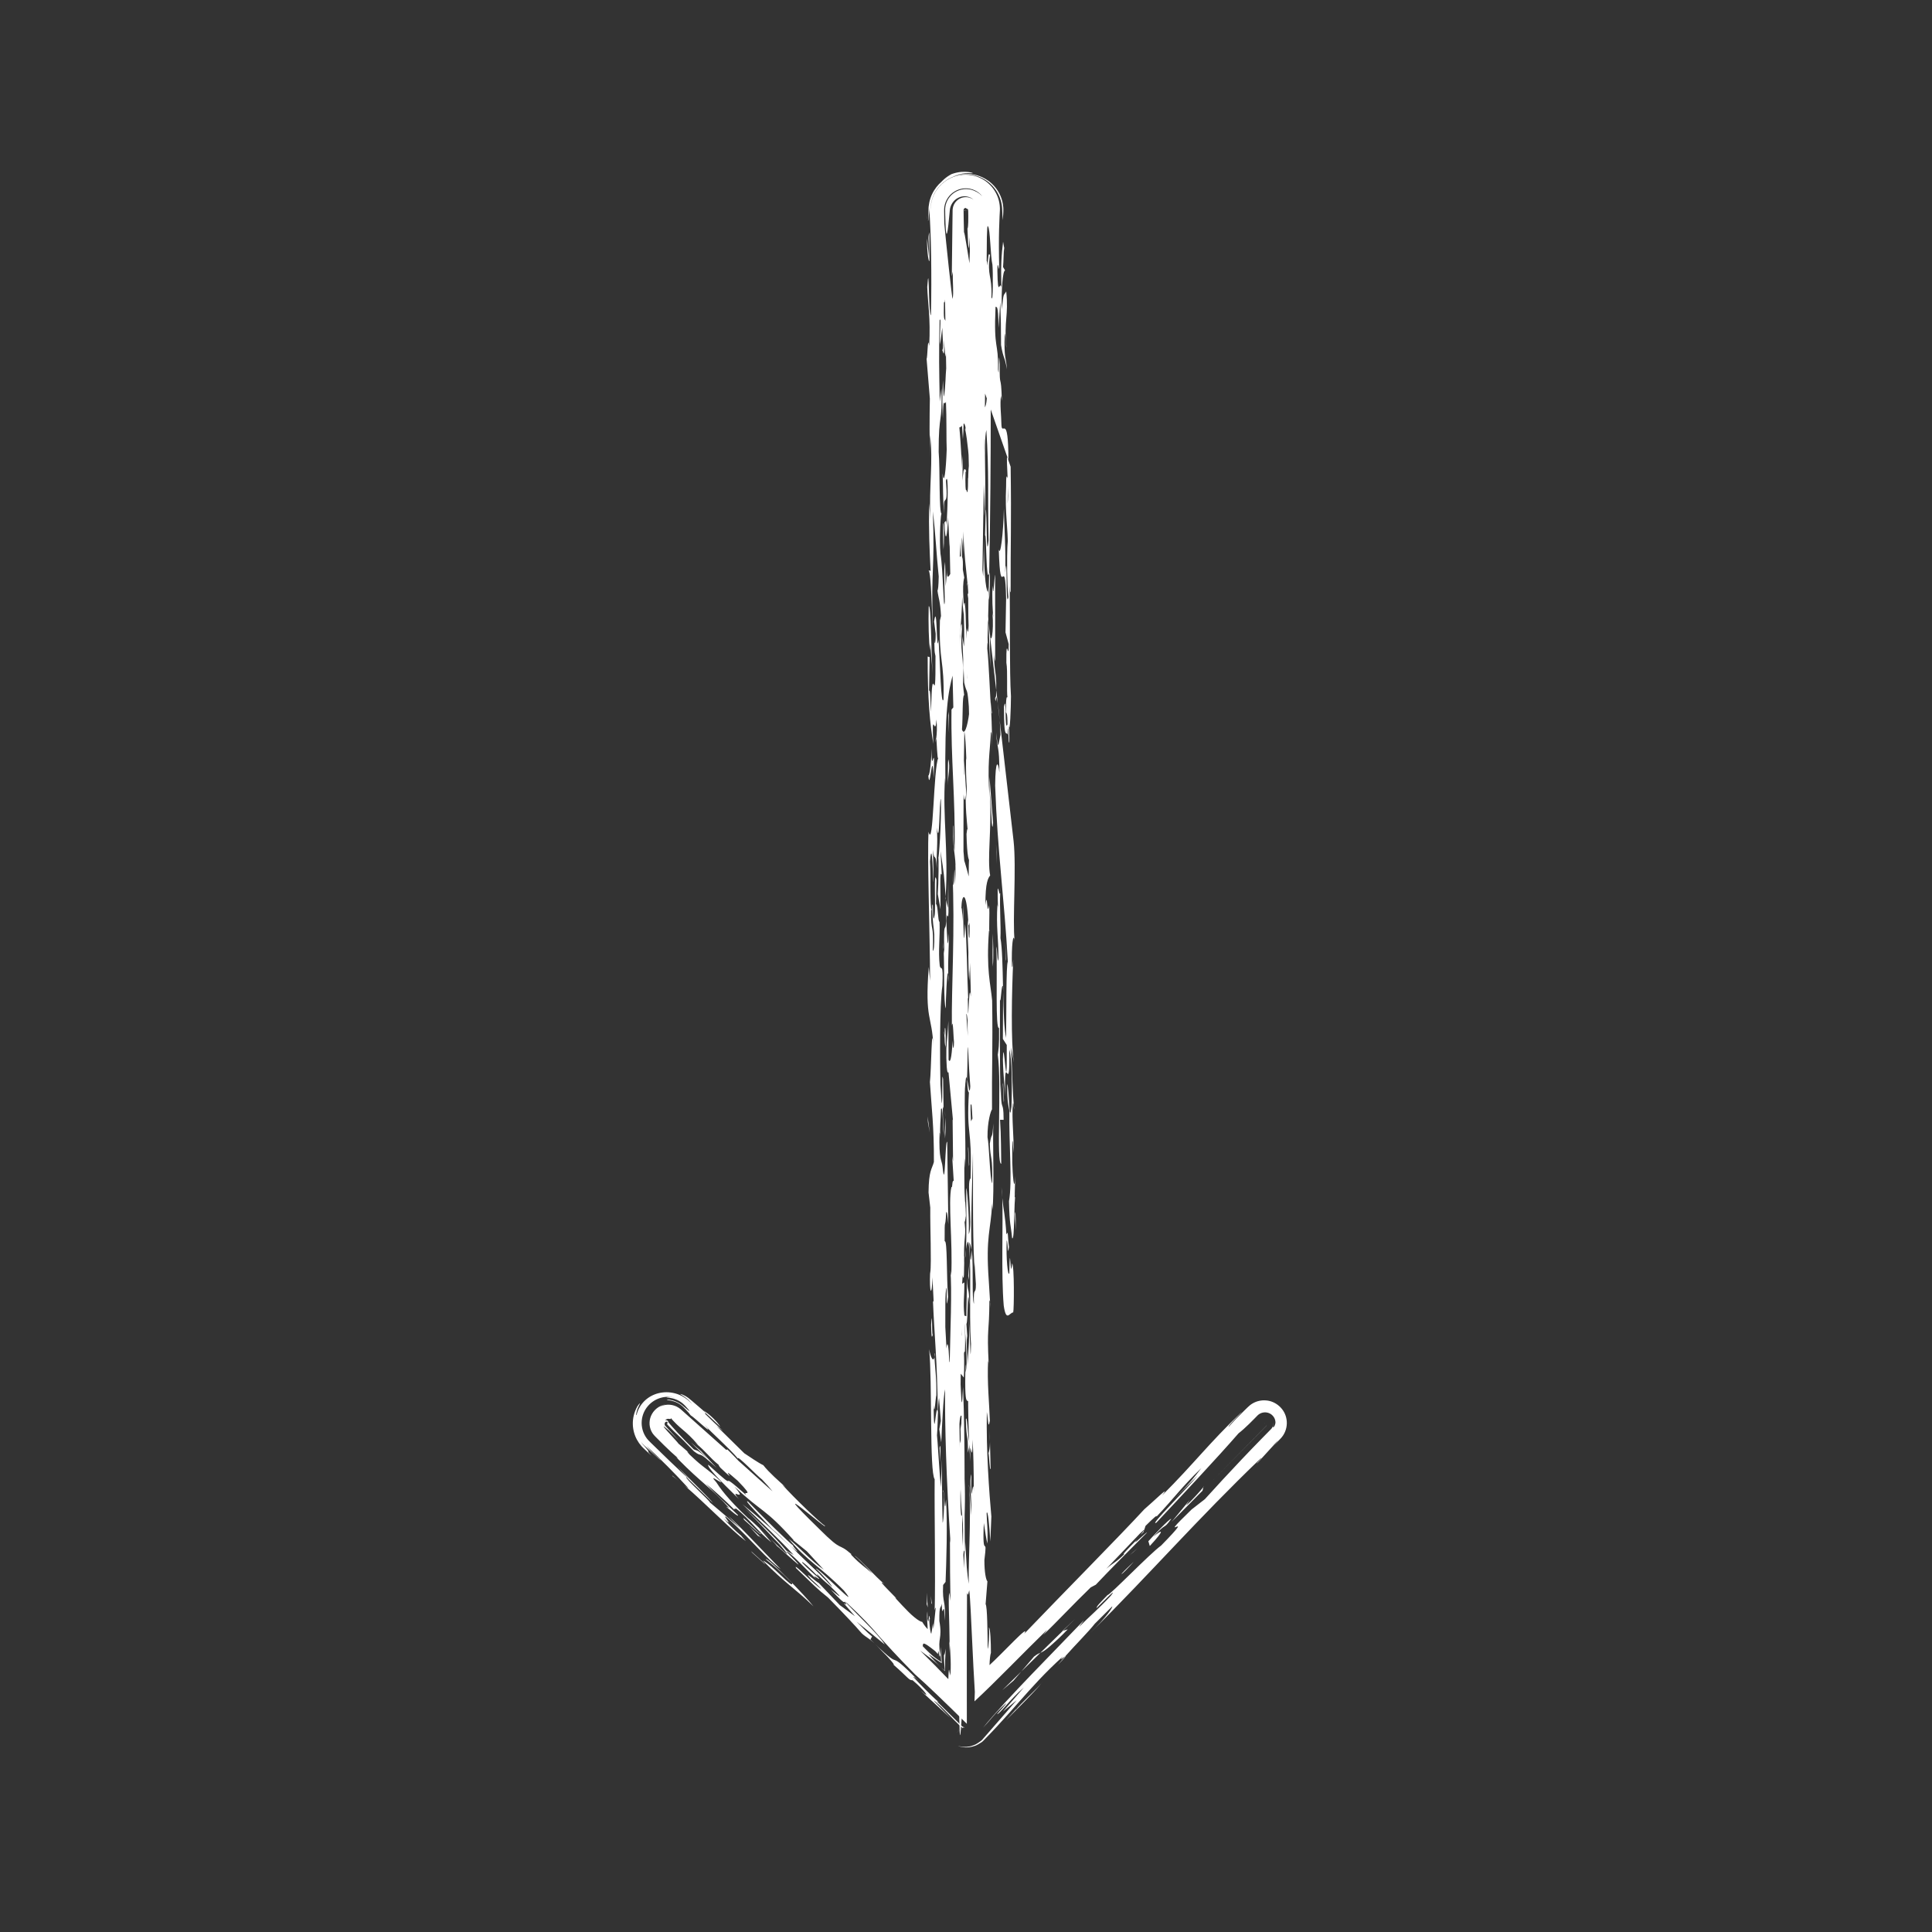 <?xml version="1.0" ?><!DOCTYPE svg  PUBLIC '-//W3C//DTD SVG 1.1//EN'  'http://www.w3.org/Graphics/SVG/1.1/DTD/svg11.dtd'><svg enable-background="new 0 0 512 512" height="48px" id="Calque_1" version="1.1" viewBox="0 0 512 512" width="48px" xml:space="preserve" xmlns="http://www.w3.org/2000/svg" xmlns:xlink="http://www.w3.org/1999/xlink"><rect x="0" y="0" width="512" height="512" fill="#333333" stroke="none"/><g><path d="M233.93,437.768c2.048,1.97,3.582,3.942,2.727,3.285c4.359,3.826,4.144,4.218,5.19,4.231   c2.88,2.374,5.332,5.527,2.134,2.748l7.89,7.259l-4.449-4.609c1.36,0.658,5.252,5.169,7.65,7.268   c-0.54,0.417-1.079,0.834-1.57,1.214l0.903-1.373l0.165-0.253h0l0.002-0.002l0.046,0.023l0.104,0.052   c0.071,0.035,0.152,0.075,0.192,0.09c0.098,0.039,0.186,0.071,0.272,0.092c0.178,0.041,0.315,0.041,0.462,0.033   c-0.181-0.075-0.316-0.128-0.468-0.211l-0.224-0.129l-0.164-0.099l-0.072-0.043c-0.01-0.007-0.027-0.017-0.021-0.014l0,0.001   l-1.2,1.832l1.745-1.389l-7.021-6.949l0.552,0.268c-2.02-1.714-5.582-5.404-6.786-6.729c0.27,0.129,0.257-0.112,1.716,1.32   c-9.866-9.932-3.416-1.916-11.773-9.988C232.46,436.202,233.092,436.845,233.93,437.768z" fill="#FFFFFF"/><path d="M226.571,428.31l-3.991-2.915l-5.654-5.933c-0.251,0.12-4.621-3.949-1.928-0.929   c0.588,0.529,1.748,1.578,2.623,2.487c-1.047-0.246-7.904-7.504-6.607-5.396c4.688,4.476,5.303,5.267,8.448,7.761   c4.163,4.237,7.129,7.389,8.943,9.496c1.308,1.186,1.729,1.114,3.363,2.649c-0.356-0.345-0.683-0.663-1.091-1.06l0.432-0.774   c-1.448-1.194-2.637-2.503-4.115-3.956l7.486,6.076c-1.622-2.752-8.616-9.083-11.044-11.979   C226.229,427.649,220.553,421.462,226.571,428.31z" fill="#FFFFFF"/><path d="M231.767,435.532c0.044,0.044,0.117,0.115,0.167,0.165C231.884,435.647,231.811,435.576,231.767,435.532z" fill="#FFFFFF"/><path d="M263.414,172.302c0.015,2.039,0.217,2.64,0.318,2.935l-0.017-22.958c-0.224,0.719-0.501,7.332-0.636,2.913   c-0.248,1.971-0.035,7.973,0.268,8.844l-0.342-1.664c0.438,5.289-0.423,8.902-0.682,5.453l0.005,0.446l1.685,14.65   C264.113,177.541,263.434,178.778,263.414,172.302z" fill="#FFFFFF"/><path d="M280.381,441.196c2.048-2.158,2.249-2.474,1.951-2.294C281.623,439.7,280.958,440.468,280.381,441.196z" fill="#FFFFFF"/><path d="M264.41,186.344l0.526,4.589C264.795,189.095,264.606,187.481,264.41,186.344z" fill="#FFFFFF"/><path d="M256.39,154.553c-0.028-0.009-0.053-0.059-0.09,0.062l0.27,2.061c0-0.031,0-0.04,0-0.053   C256.504,155.865,256.445,155.182,256.39,154.553z" fill="#FFFFFF"/><path d="M266.391,290.511c0.012,0.492,0.022,0.917,0.037,1.506C266.424,291.469,266.408,290.972,266.391,290.511z" fill="#FFFFFF"/><path d="M253.377,92.362l0.507,10.207c-0.24-1.36-0.168,3.563-0.448,1.413c0.038,0.778,0.133,4.425,0.257,3.43   l-0.016-2.082c0.699,5.382,0.968,2.122,1.501,11.046c0.415-5.54,0.035-7.969-0.283-10.904c-0.036-0.995-0.066-1.828-0.097-2.671   l-0.978-8.487L253.377,92.362z" fill="#FFFFFF"/><path d="M303.246,405.403l-0.04,0.117C303.265,405.435,303.265,405.409,303.246,405.403z" fill="#FFFFFF"/><path d="M303.049,405.995l0.157-0.475C302.898,405.988,301.488,407.549,303.049,405.995z" fill="#FFFFFF"/><path d="M263.957,184.658c0.129,0.14,0.288,0.729,0.453,1.686l-0.396-3.424   C263.998,183.406,263.977,184.048,263.957,184.658z" fill="#FFFFFF"/><path d="M262.429,176.869l-0.1-8.599l-0.362-3.17C262.104,168.391,262.198,172.24,262.429,176.869z" fill="#FFFFFF"/><path d="M266.801,276.93c0.107,17.811-0.822-4.375-1.021,3.808c0.098,4.945,0.488,6.69,0.611,9.773   c-0.334-14.127,1.287,1.915,1.08-12.332c0.707,2.026,0.77,10.274,0.578,15.108c-0.681,5.472-0.498-4.781-1.166-6.021   c0.111,5.717,0.234,4.709,0.615,7.136c-0.158,8.977,0.836,18.572-0.107,23.933c0.15,6.498,0.476,6.07,0.834,9.808   c0.73,0.743,0.383-9.665,0.957-12.072c-0.061,0.499-0.184,1.472-0.287,1.189l0.154-5.617c-0.254,5.333-0.729-0.74-0.786-3.591   c-0.015-2.073-0.048-6.194,0.153-5.627l0.158,3.139c0.229-4.041-0.533-8.915-0.138-13.182c0.163-0.223,0.241,1.392,0.343,1.636   c-0.498-4.78-0.469-9.392-0.822-16.469l0.724,4.103c-0.8-5.661-0.573-18.479-0.15-27.363c-0.122,0.985-0.208,2.76-0.349,1.695   c-0.172-5.218,0.324-9.159,0.705-6.743c-0.6-5.097,0.504-19.421-0.275-26.369l-3.675-31.939c0.093,1.196,0.167,2.476,0.198,3.795   c-0.635,2.903-0.557,4.468-1.156-0.62c0.336,4.995,0.846,3.086,0.873,10.591c-0.32-2.943-1.049-3.687-1.123,3.501   c0.634,17.972,2.438,29.882,3.361,46.667c-0.49,0.62-0.353,13.798-0.467,20.203c-0.525-2.444-0.676-7.198-0.781-12.131   c-0.018,3.096-0.049,8.425-0.07,12.379L266.801,276.93z" fill="#FFFFFF"/><path d="M265.158,235.199c-0.045,0.449-0.068,0.914-0.092,1.391C265.108,236.336,265.139,235.921,265.158,235.199z" fill="#FFFFFF"/><path d="M265.858,261.437c-0.02-0.062-0.033-0.04-0.054-0.062c0.013,0.518,0.024,1.035,0.038,1.564   C265.847,262.411,265.854,261.812,265.858,261.437z" fill="#FFFFFF"/><path d="M262.852,188.869c-0.116-1.068-0.202-1.853-0.318-2.922c0.036,0.658,0.083,1.481,0.127,2.274   C262.727,188.978,262.793,189.338,262.852,188.869z" fill="#FFFFFF"/><path d="M263.713,185.275l0.201,0.57c0.016-0.459,0.027-0.781,0.043-1.187   C263.848,184.534,263.758,184.668,263.713,185.275z" fill="#FFFFFF"/><path d="M262.379,344.99l0.105,1.707C262.477,345.669,262.434,345.225,262.379,344.99z" fill="#FFFFFF"/><path d="M265.971,296.77c-0.047-6.194-0.73-0.74-0.733-9.503l-0.044,2.571c-0.313-6.287-0.17-17.336-0.195-24.807   c0.291,0.843,0.354-4.53,0.806-3.656c-0.106-5.106-0.206-10.164-0.673-12.794c0.152-3.164-0.258-7.97-0.064-11.992   c-0.273,1.698-0.924-5.726-0.59,4.063c-0.037-0.791-0.1-0.294-0.139-1.075c-0.381,6.305,0.266,8.834,0.274,14.266   c-0.269,3.248-0.435-5.311-0.543-2.247c0.251,6.783-0.325,21.284,0.69,20.835c0.07,4.936-0.152,5.617-0.338,7.089   c1.08,7.809-0.465,28.978,0.918,28.906c-0.055-2.851-0.025-7.495-0.322-11.678L265.971,296.77z" fill="#FFFFFF"/><path d="M262.924,199.271c-0.005,0.381-0.011,0.889-0.014,1.206C262.914,200.12,262.919,199.677,262.924,199.271z" fill="#FFFFFF"/><path d="M266.928,121.107l0.902,2.591c0.217,14.749-0.037,20.082-0.002,32.978   c-0.123,0.985-0.201-0.579-0.242-1.373c0.105,9.066-0.084,22.632,0.33,29.231c-0.006,2.885-0.293,10.458-0.559,7.592   c0.079,1.403,0.156,3.009,0.127,4.623c-0.324,0.427-0.092-3.613-0.357-3.706c-0.022,1.28-0.086,1.779,0.018,2.073   c-0.279-2.153-1.102,2.234-1.082-7.808c0.76-3.889,0.088,6.965,0.926,4.669c0.006-3.331-0.318-2.943-0.421-3.229   c0.019-4.245,0.229-4.134,0.421-3.907c-0.26-1.627,0.102-6.966-0.293-9.212c-0.064-8.255,0.629,0.449,0.619-4.942l-0.848-3.108   l0.16-8.964c-0.299-12.977-1.465,1.856-1.945-12.977c0.443,1.949,1.186-4,1.363-10.904c0.031,4.13,0.584,11.765,0.332,17.098   c0.664-7.517,0.08,10.346,0.84,6.445c-0.359-3.715-0.408-9.909-0.215-14.74l0.078,1.583c0.09-5.138-0.797-9.026-0.457-16.116   c-0.027-3.523,0.211-2.863,0.41-2.243C266.906,123.781,266.74,121.116,266.928,121.107z M267.105,128.782l-0.084,4.713   C267.16,132.377,267.156,130.62,267.105,128.782z" fill="#FFFFFF"/><path d="M179.884,381.778c0.315,0.347,0.678,0.747,0.963,1.062C180.654,382.591,180.283,382.194,179.884,381.778z" fill="#FFFFFF"/><path d="M255.199,146.887l-0.028,2.73C255.2,148.552,255.204,147.677,255.199,146.887z" fill="#FFFFFF"/><path d="M257.998,208.155l0.198,3.988C258.184,210.569,258.106,209.336,257.998,208.155z" fill="#FFFFFF"/><path d="M185.706,384.5l0.09,0.099c0.169,0.146,0.298,0.258,0.477,0.413L185.706,384.5z" fill="#FFFFFF"/><path d="M256.015,331.037c-0.071,0.607-0.136,1.289-0.187,2.222C255.913,333.147,255.973,332.317,256.015,331.037z" fill="#FFFFFF"/><path d="M257.961,207.421c-0.006,0.103-0.01,0.161-0.016,0.242c0.018,0.155,0.035,0.326,0.053,0.493   L257.961,207.421z" fill="#FFFFFF"/><path d="M257.671,119.899c-0.028-0.586-0.054-1.118-0.085-1.748C257.604,118.976,257.635,119.481,257.671,119.899z" fill="#FFFFFF"/><path d="M255.268,123.747c-0.021-0.629-0.048-1.23-0.084-1.698L255.268,123.747z" fill="#FFFFFF"/><path d="M255.085,66.331l0.122,3.675C255.193,68.199,255.146,67.121,255.085,66.331z" fill="#FFFFFF"/><path d="M255.823,114.021c-0.039-0.214-0.077-0.428-0.115-0.57C255.734,113.959,255.784,114.201,255.823,114.021z" fill="#FFFFFF"/><path d="M194.611,400.079c-0.06-0.059-0.125-0.121-0.16-0.156l-0.135,0.004L194.611,400.079z" fill="#FFFFFF"/><path d="M201.802,405.525c0.761,0.729,1.554,1.487,2.333,2.232C203.291,406.907,202.446,406.099,201.802,405.525z" fill="#FFFFFF"/><path d="M254.652,384.422c-0.123,0.974-0.27,3.257-0.409,2.191C254.42,388.475,254.849,388.351,254.652,384.422z" fill="#FFFFFF"/><path d="M178.192,391.161c0.495,0.334,1.072,0.786,1.65,1.242C178.792,391.529,177.877,390.758,178.192,391.161z" fill="#FFFFFF"/><path d="M179.842,392.403c0.521,0.43,1.078,0.889,1.544,1.273C180.852,393.22,180.331,392.791,179.842,392.403z" fill="#FFFFFF"/><path d="M247.618,359.668c0.058-0.241,0.105-0.616,0.121-1.125C247.624,358.692,247.599,359.097,247.618,359.668z" fill="#FFFFFF"/><path d="M205.884,409.699c0.552,0.267,10.79,9.884,2.514,1.461c0.767-0.123,5.563,5.151,7.899,7.268   c-1.513-1.722,1.089,0.519,0.758-0.132c-1.158-1.05-2.599-2.234-4.392-4.092c-0.636-1.042,2.271,1.59,4.358,3.828   c-2.43-2.899,3.733,3.028,0.142-0.923c-8.217-7.904-14.076-13.438-20.394-18.457c4.702,4.487,9.975,9.495,13.564,13.442   l-1.969-1.199c-3.921-4.598-6.803-6.975-10.956-11.2l9.206,9.615c4.088,4.729,1.065,1.853-2.479-1.553   C204.985,408.617,205.735,409.414,205.884,409.699z" fill="#FFFFFF"/><path d="M196.168,406.733l0.146,0.169c0.152,0.124,0.332,0.286,0.436,0.357L196.168,406.733z" fill="#FFFFFF"/><path d="M266.094,65.653l0.205,1.144C266.207,65.842,266.143,65.547,266.094,65.653z" fill="#FFFFFF"/><path d="M192.418,399.257l0.007,0.007C192.357,399.204,192.342,399.188,192.418,399.257z" fill="#FFFFFF"/><path d="M245.865,58.47c-0.014-0.041-0.03-0.081-0.047-0.152C245.835,58.421,245.851,58.421,245.865,58.47z" fill="#FFFFFF"/><path d="M257.594,66.074c0.025-0.052,0.049-0.068,0.074-0.192C257.638,65.275,257.613,65.569,257.594,66.074z" fill="#FFFFFF"/><path d="M245.916,58.492c-0.017,0-0.033,0.019-0.051-0.021C245.883,58.492,245.9,58.542,245.916,58.492z" fill="#FFFFFF"/><path d="M247.913,196.799c0,0,0.094-0.437,0.184-1.125C248.046,195.407,247.987,195.674,247.913,196.799z" fill="#FFFFFF"/><path d="M248.718,169.498c0.021-0.174,0.033-0.276,0.06-0.499L248.718,169.498z" fill="#FFFFFF"/><path d="M257.102,377.965c0.008-1.351-0.006-2.364-0.029-3.22C257.059,375.73,257.061,376.797,257.102,377.965z" fill="#FFFFFF"/><path d="M245.818,58.319c-0.058-0.285-0.117-0.691-0.19-1.36C245.706,57.696,245.766,58.086,245.818,58.319z" fill="#FFFFFF"/><path d="M250.661,238.425c-0.021-0.291-0.04-0.564-0.06-0.839c-0.009,0.167-0.019,0.334-0.027,0.499   L250.661,238.425z" fill="#FFFFFF"/><path d="M250.26,252.672c-0.062-0.486-0.126-0.709-0.182-0.982c0.226,5.084-0.02,14.427,0.559,15.533   c-0.014-1.726,0.326-10.671,0.665-9.146c-0.145-3.545,0.261-8.785,0.166-10.693c-0.316,5.819-0.488,0.629-0.684-3.3   c0.169-3.573,0.466,0.672,0.573-2.405l-0.064-8.267l-0.076,7.201l-0.557-2.188c0.019,0.267,0.032,0.449,0.053,0.734   C250.973,251.343,249.899,240.194,250.26,252.672z" fill="#FFFFFF"/><path d="M250.079,251.69c-0.035-0.762-0.078-1.432-0.137-1.952C249.951,250.887,250.008,251.333,250.079,251.69z" fill="#FFFFFF"/><path d="M249.161,301.465c0.026,0.626,0.053,1.304,0.088,2.156C249.233,303.216,249.194,302.274,249.161,301.465z" fill="#FFFFFF"/><path d="M262.059,158.99c0.164-0.213,0.502-7.313,0.073-7.186c-0.045,2.107-0.089,4.229-0.134,6.361L262.059,158.99   z" fill="#FFFFFF"/><path d="M251.648,438.054c0.003-0.849,0.007-1.699,0.011-2.551c-0.024-0.213-0.048-0.419-0.066-0.578   C251.53,435.365,251.608,437.134,251.648,438.054z" fill="#FFFFFF"/><path d="M251.504,260.269c-0.065-1.301-0.133-1.881-0.201-2.193C251.337,258.919,251.392,259.696,251.504,260.269z" fill="#FFFFFF"/><path d="M250.631,436.914c-0.122,0.777-0.309,1.809-0.472,1.674c-0.003,1.34,0.116,2.648,0.212,4.126   c-0.287-0.237-0.598-0.503-0.953-0.827c0.326,0.314,0.663,0.64,1.017,0.98C250.422,440.991,250.481,439.076,250.631,436.914z" fill="#FFFFFF"/><path d="M249.312,441.792c0.037,0.032,0.073,0.065,0.106,0.095L249.312,441.792z" fill="#FFFFFF"/><path d="M261.877,163.214c0.028,0.61,0.059,1.239,0.09,1.887l-0.115-0.982c-0.043,1.633-0.086,3.256-0.129,4.883   c0.02,0.589,0.041,1.227,0.068,2.011c-0.016-0.316-0.061-0.561-0.107-0.712c-0.018,0.53-0.034,1.047-0.051,1.564   c0.443,3.889,0.768,13.565,1.027,16.357c0.189,3.693,0.297,8.214,0.264,11.049c0.008-2.627-0.08-6.116-0.326-5.069   c-0.254,5.336-0.989,7.929-0.357,17.138l-0.01-5.401l0.95,12.144c-0.394,4.254-0.474-6.061-0.817-7.747   c0.469,9.444-0.783,17.299,0.041,21.678c-0.488,0.616-1.303,1.651-1.255,7.848c0.558-4.468,0.358,3.715,0.954,0.05   c0.279,2.141-0.176,6.913,0.189,7.269l-0.203-0.579c-0.772,10.582,0.439,14.045,0.838,18.573   c0.199,12.67-0.117,18.489-0.035,28.822c-0.327,0.406-1.227,3.22-1.193,7.365c0.443,1.928,0.648,11.279,1.215,12.233   c0.236-7.412-0.475-6.064-0.607-10.501c0.594-3.693,0.588-0.335,0.943-5.379c-0.232,4.071,0.309,18.396-0.248,22.854l-0.078-1.574   c-0.34,7.117-1.742,8.478-0.893,20.336l0.348,5.658c-0.057-0.272-0.123-0.304-0.174-0.449c-0.06,9.262-0.705,6.732-0.195,16.958   c-0.039-0.79-0.102-0.294-0.141-1.097c-0.318,5.828,0.322,11.706,0.455,16.112c-0.473,2.689-0.465-0.639-0.807-2.302   c-0.184,10.253,0.628,21.317,1.205,27.686l-0.277,6.608c-0.195-3.919-0.694-8.71-0.98-7.514c0.096,3.635,0.318,2.932,0.229,8.071   c-0.303-0.876-0.585-3.033-0.965-5.45c-0.506,10.632,1.072,2.377,0.145,9.816c-0.007,3.341,0.436,5.28,0.801,5.646l-0.479,6.035   c0.465,0.676,0.492,7.454,0.563,11.787c0.1,0.1,0.224-0.996,0.3-2.227c0.077-1.237,0.106-2.622,0.017-3.342   c0.182-0.011,0.316,1.027,0.404,2.35c0.088,1.328,0.129,2.963,0.125,4.317c-0.203,0.62-0.316,1.782-0.377,3.275   c1.661-1.498,4.489-4.425,6.543-6.457c2.049-2.026,3.531-3.367,2.683-1.876c2.54-2.629,5.336-5.524,8.207-8.497   c2.967-3.047,6.01-6.174,8.942-9.187c5.863-6.025,11.266-11.607,14.633-15.263c2.507-2.125,7.236-6.835,4.731-3.683   c8.567-8.562,12.276-13.687,20.966-21.999c0.79-0.617-3.837,3.85-3.305,3.777c1.32-1.459,2.631-2.801,3.985-4.133   c0.34-0.331,0.682-0.663,1.024-0.998c0.346-0.351,0.858-0.777,1.365-1.058c1.039-0.596,2.276-0.879,3.516-0.769   c2.479,0.168,4.986,2.145,5.427,5.039c0.229,1.414-0.06,2.999-0.97,4.32c-0.22,0.326-0.512,0.66-0.765,0.911   c-0.244,0.249-0.492,0.502-0.744,0.759c-0.5,0.517-1.015,1.049-1.544,1.597c1.438-1.463,1.719-2.028,1.849-2.302   c0.265-0.037-3.295,3.769-5.415,6.11c-1.313,1.193,1.587-1.753,0.796-1.137c-16.988,16.319-28.739,29.945-45.334,46.478   c4.739-4.721,6.07-6.966,5.934-7.203l-4.642,4.626c-1.558,2.014-5.038,5.492-7.777,8.572c-0.442,0.271-1.95,1.595-0.614,0.043   c-4.808,4.346-8.174,8.129-11.771,12.198c-1.798,2.034-3.653,4.141-5.774,6.425c-1.062,1.142-2.188,2.328-3.409,3.572l-0.229,0.233   l-0.059,0.059l-0.007,0.008l-0.282,0.23l-0.032,0.021l-0.049,0.032l-0.158,0.1l-0.621,0.379l-0.354,0.195l-0.207,0.105   l-0.137,0.062l-0.068,0.03l-0.218,0.079c-0.227,0.067-0.454,0.137-0.684,0.205c-1.372,0.348-2.649,0.247-3.818-0.198   c0,0,0.059,0.014,0.17,0.039c0.145,0.027,0.323,0.103,0.826,0.177c0.097,0.01,0.359,0.039,0.572,0.048   c0.218,0.008,0.427,0.009,0.707-0.009c0.128-0.013,0.521-0.047,0.753-0.098c0.134-0.022,0.268-0.058,0.405-0.089   c0.234-0.057,0.336-0.102,0.455-0.143c0.11-0.042,0.224-0.085,0.338-0.128l0.161-0.063l0.034-0.014l0.159-0.058l0.033-0.016   l0.133-0.066c0.163-0.086,0.286-0.163,0.403-0.236c0.12-0.079,0.243-0.16,0.367-0.242l0.335-0.235l0.175-0.125l0.111-0.079   c0.427-0.351,0.121-0.1,0.218-0.18l0.004-0.005l0.008-0.009l0.017-0.02l0.034-0.038c0.178-0.205,0.36-0.414,0.546-0.626   c0.742-0.85,1.533-1.757,2.325-2.663c3.165-3.627,6.331-7.253,6.331-7.253l-3.682,3.04l5.554-6.392   c-3.82,3.314-6.338,7.001-7.114,7.084c0.656-0.852,2.504-2.637,2.373-2.881c-3.56,3.289-3.57,3.816-6.078,6.458   c6.079-7.487,19.39-20.775,26.375-28.106c1.07-1.182-0.795,1.134-0.922,1.405c2.896-2.944,4.869-4.478,8.424-8.276   c1.985-2.581-1.961,1.523-3.804,3.304c-0.01-0.509,0.918-1.404,2.896-3.461c0.783-0.094,11.2-10.956,14.222-13.135   c10.674-10.892-2.618,0.83,8.058-9.546l3.539-2.749c2.902-3.208,6.262-6.855,9.771-10.555c1.755-1.85,3.546-3.712,5.337-5.539   c0.847-0.862,1.689-1.72,2.522-2.567c0.35-0.414,0.564-1.009,0.547-1.582c0,0,0.019,0.243-0.02,0.485   c-0.03,0.242-0.116,0.469-0.116,0.469c-0.016,0.343,0.106,0.308,0.289,0.077c0.181-0.226,0.326-0.671,0.374-0.963   c0.024-0.534-0.119-1.068-0.395-1.51c-0.146-0.234-0.281-0.397-0.525-0.624c-0.141-0.127-0.391-0.303-0.603-0.405   c-0.904-0.453-1.987-0.335-2.72,0.135c-0.188,0.114-0.357,0.248-0.51,0.4c-0.245,0.252-0.487,0.5-0.725,0.743   c-0.521,0.522-1.024,1.025-1.508,1.509c-0.98,0.954-1.912,1.797-2.803,2.489c-5.539,6.38-15.165,16.627-21.762,23.657   c-2.359,1.317,8.446-9.33,10.957-12.491l-6.201,6.205c3.827-3.841,5.144-5.554,7.146-8.147c-5.532,5.339-6.865,7.582-11.886,12.867   c0.259-0.542-0.516,0.059-2.897,2.432l-0.329,1.021c-0.072,0.016-0.361,0.253-1.117,0.965l-8.958,9.38   c2.094-1.797,2.488-1.591,4.861-3.955c-1.048,0.645,0.922-1.405,3.298-3.771c-1.852,2.304,2.502-2.12,2.638-1.884   c-4.761,4.743-10.554,10.629-13.574,13.839l-1.331,0.694c-2.305,2.224-4.608,4.576-6.731,6.744   c-1.064,1.082-2.083,2.117-3.026,3.076c-0.478,0.475-0.936,0.93-1.37,1.361c-0.52,0.504-1.013,0.98-1.473,1.427   c0,0,0.294-0.379,0.589-0.758c0.264-0.349,0.417-0.587,0.432-0.601c-6.472,6.292-13.483,13.635-19.238,18.966   c0.031-0.847,0.063-1.676,0.094-2.498c-0.257-3.971-0.492-8.908-0.731-13.956c-0.239-4.862-0.48-10.894-0.749-12.999   c-0.582-2.996,0.729-20.113-0.09-27.841c0.063-0.521,0.438,5.308,0.658,7.944c0.09-5.14-0.633-9.227-0.021-10.838   c-0.205,11.535,0.488-0.62,0.662,4.576c-0.012-5.4-0.121-11.096-0.34-13.745c0.004,8.741-0.846-3.104-0.58,5.745   c-0.514-6.857-0.719-16.215-0.52-24.386c0.264,0.08,0.387-0.927,0.496-3.973l-0.383-2.457c0.068-3.823,0.453,7.394,0.589-0.304   c-0.655-7.92,0.372-23.85-0.839-27.316c0.478-6.036,0.485,11.486,1.071,2.389c0.438,5.292-0.064,12.593,0.541,14.337   c-0.173-5.187,0.511-1.894,0.517-5.239l-0.373-5.785l-0.022,1.279c-0.571-9.708-0.297-25.089-0.395-37.486   c-0.609-10.501-1.489-17.729-1.422-30.325c0.357,3.719,0.344-10.461,0.999-2.531c0.315-5.829-0.059-11.583-0.322-11.697   c-0.09,5.128-0.084,1.803-0.215,6.123c-0.32-2.916-0.305-9.637-0.096-12.397c-0.023,1.279,0.037,0.793,0.139,1.075   c0.215-6.123-0.318-2.935-0.453-7.359c0.449-1.403,0.121-9.77,0.351-13.81l-0.638-5.859c0.419,3.219,0.153-5.615,0.541-6.538   c-0.296-4.202-0.817-7.725-0.704-14.123c0.219,2.643,0.316-5.837,0.743-5.949c0.408-10.957-1.163-18.145-0.552-28.522   c0.1,0.322,0.38,2.417,0.487-0.617c-0.119-2.389-0.069-6.572-0.115-9.128l0.013,0.081c-0.005-0.049-0.008-0.081-0.013-0.133   c-0.022-1.251-0.076-2.039-0.179-2.07c-0.417-4.375-0.844-6.631-1.197-15.242c-0.488,0.632-0.299,7.901-0.142,11.049l0.481,2.721   c-0.736,2.6,0.128,7.765-0.12,9.745c-0.863-5.166-0.651-20.042-1.182-28.965c-0.68,5.441-0.786,17.277-0.704,27.605l0.292-4.549   l0.009,5.404l0.519-5.23c-0.091,5.119,0.042,9.544,0.013,14.17c-0.01-5.417,0.663-7.526,0.557-4.462   c-0.479,6.036,0.313,6.29,0.283,10.904c0.044-2.569,0.053-5.909,0.332-3.755c-0.586,9.097-0.204,11.554-0.83,19.828   c0.813-1.026,0.081,10.336,0.748,11.576l0.068-3.839l0.492,8.143c-0.663,7.514-0.675-6.652-1.144,4.781   c-0.082,10.55,0.772,10.278,0.836,18.573c-0.482-2.733-0.896-9.312-0.882-16.004l-0.232,4.053   c-0.279-2.145-0.221-11.403-0.192-16.023c0.553,7.635,0.17-3.572,0.603-7.046c-0.467-0.638-0.394,4.264-0.768-1.524   c0.009,5.422,0.048,6.216-0.128,13.113c0.212-14.91-1.618-13.407-1.227-26.421c0.211,5.999,0.673-2.092,0.899-2.813   c-0.056-2.823-0.167-8.549-0.284-10.904l-0.674,2.132c-0.291-7.583,1.136-10.216,0.441-18.966   c-0.403-1.137-0.137,7.697-0.215,6.123c-0.423-11.973,0.662-16.286,1.169-26.917c-0.202-0.601-0.629-0.477-0.985-4.195   c0.404,1.168,0.611-1.583,0.907,2.6c0.171-3.554-0.126-7.765-0.283-10.901c-0.237,7.399-0.581-3.027-0.823-4.391   c0.068-3.833,0.403,1.168,0.521,3.526c0.108-3.077,0.704-6.733,0.099-8.481c0.426-0.121,1.12,8.602,1.23,14.306l0.068-3.845   c0.218,2.649,0.156,3.145,0.09,6.962c0.33-3.737,0.694-3.368,0.998-2.498c-0.062,0.49-0.101-0.272-0.162,0.195   c-0.108,3.074,0.008,5.432,0.234,4.719c0.572,2.764,0.357-4.264,0.643-6.346c-0.039-1.574-0.077-3.148-0.115-4.691l-1.836-15.97   c-0.214-6.823,0.226-9.891,0.503-15.016l-0.491-1.407c0.051-5.937,0.206-11.539,0.828-7.734c-0.164,0.214-0.125,0.998-0.148,2.287   c0.066,0.171,0.114,0.468,0.152,0.843c0.029,0.124,0.058,0.192,0.086,0.294c-0.167-6.358-0.271-10.327-0.28-10.693   c0.713,10.795,0.892,0.539,1.763,2.346l-0.285-10.904c-0.275,6.609-0.426,0.121-0.543-2.225c0.123-0.162,0.184-0.792,0.208-1.705   c0.003-0.457,0.007-0.984,0.011-1.56c-0.004-0.288-0.007-0.587-0.011-0.896c-0.002-0.155-0.005-0.311-0.008-0.47l-0.004-0.239   l-0.001-0.015V55.7v-0.004c0-0.026,0.003,0.209,0.001,0.108l-0.001-0.03l-0.003-0.061l-0.006-0.121   c-0.008,0.057-0.017-0.002-0.034-0.032c-0.017-0.032-0.035-0.061-0.057-0.088c-0.043-0.055-0.103-0.102-0.162-0.134   c-0.125-0.068-0.206-0.067-0.3-0.088l0.036-0.099l-0.041-0.017l-0.005-0.002l-0.003-0.001l-0.001,0l-0.001,0h0   c-0.1,0.001,0.137-0.002,0.111-0.002l-0.088-0.001l-0.165-0.002c0.125-0.009,0.035-0.016,0.016-0.018   c-0.06,0.002-0.126,0.007-0.193,0.039c-0.135,0.057-0.268,0.2-0.307,0.351c-0.011,0.038-0.017,0.078-0.02,0.12l0.002,0.474   c0.008,0.642,0.017,1.281,0.025,1.911c0.029,1.258,0.056,2.474,0.082,3.578c0.164-0.202,0.965,5.462,1.447,8.183   c0.184-7.576,0.381-3.08,0.684-3.688c-0.027,0.784-0.033,2.194,0.029,2.358c0.14,1.084,0.186-1.472,0.348-1.686   c-0.051-2.014-0.103-4.042-0.152-6.002c-0.026-0.98-0.052-1.943-0.076-2.88c-0.015-0.468-0.028-0.93-0.042-1.383   c-0.008-0.227-0.016-0.452-0.022-0.674c-0.56-0.04-1.113-0.079-1.662-0.117c-0.102-0.017-0.027-0.006-0.008,0.015   c0.027,0.021,0.008,0.011-0.008-0.019c-0.018-0.028-0.016-0.048-0.008,0.003l0.003,0.023c-0.012,0.01-0.059,0.027-0.086,0.036   c-0.177,0.009,0.367,0.062,0.091,0.046c0-0.053,0.004-0.083,0.007-0.104c-0.078-0.086,0.09,0.088-0.043-0.01   c0.019,0,0.087,0.062,0.047,0.021c-0.013-0.016-0.029-0.056-0.024-0.043l0.005,0.026c0.004,0.014,0.025,0.033-0.085,0.065   c-0.095,0.009,0.074,0.026,0.131,0.04l0.061,0.011l0.03,0.005c-0.257-0.003-0.071-0.001-0.129-0.002v0v-0.001v-0.002v-0.023   l0.005-0.075c0.042-0.121-0.063,0.081-0.014,0.005c0.021-0.02,0.083-0.032,0.014-0.018c-0.016-0.011-0.013,0.035-0.04-0.036   l-0.023-0.074c-0.006-0.023-0.017,0.08-0.025,0.114l-0.013,0.075l-0.006,0.038l-0.003,0.019c-1.232-0.257-0.341-0.068-0.616-0.125   l0,0.005v0.009l0,0.151l-0.001,0.304c-0.001,0.406-0.002,0.818-0.003,1.236l-0.411,2.193l0.222,6.733   c-0.217-2.811-0.646-1.119-0.728-8.183c-0.387,0.901,0.088,7.006-0.042,11.331l0.544,2.212c-0.303-0.852-0.362,8.406-0.776,1.828   l-0.445-10.702l-0.372,2.975l-0.104-9.048l0.282,2.135c-0.019-0.909-0.035-1.72-0.05-2.447c-0.002-0.182-0.004-0.358-0.006-0.53   l-0.001-0.127l-0.001-0.063v-0.016c5.015,0.256,1.391,0.066,2.51,0.122l0.001-0.008l0.005-0.031   c0.014-0.061,0.031-0.217,0.042-0.196c0.009,0.037,0.027,0.088,0.041,0.108l0.025-0.003l0.023-0.004   c0.015-0.009-0.07,0.038-0.056,0.035c0.009-0.005,0.041-0.063,0.036-0.06c-0.002,0.01-0.004,0.021-0.006,0.035   c-0.002,0.029-0.004,0.061-0.006,0.099v0.009v0.002v0.001c-0.028,0,0.244,0.003,0.127,0.002l-0.003,0l-0.023-0.004l-0.098-0.018   c-0.061-0.012-0.175-0.025-0.094-0.034c0.1-0.029,0.094-0.049,0.084-0.064c-0.015-0.065,0,0,0.026,0.026   c0.011,0.013-0.001-0.003-0.032-0.02c-0.013-0.008-0.028-0.012-0.021-0.01l0.042,0.007l0.044,0.004   c0.679,0.008,1.367,0.017,2.065,0.025c0.659,4.58,0.73,9.503,0.569,18.47c-0.146-6.488-0.465-0.666-0.846-3.108   c-0.275,6.619,0.268,8.853,0.525,12.286c-0.349,1.686-0.633,2.884-0.582-3.027c-0.73-0.741,0.125,7.777-0.625,8.316   c0.021,19.586,2.426,15.694,1.486,38.589l-0.303-0.858c0.377,14.539,0.016,22.926,0.254,36.389l-0.77,10.6   c-0.119-2.37-0.694-8.744-1.066-5.77c0.779-5.156,0.508-10.628,0.926-16.184c-0.203-0.567-0.35,1.695-0.475,2.68   c0.008-3.353,0.357-5.035,0.222-9.463c-0.161,0.214-0.354,5.044-0.448,1.404l0.479-6.023c-0.229-8.06-1.147-3.969-0.928-13.436   c0.428,1.76,1.047,5.354,1.15,9.02c0.092-4.326,0.258,5.766,0.514,1.819c-0.633-6.231-0.131-9.24-0.528-17.525   c0.089,0.973,0.212,1.23,0.251,3.269l0.268-12.022c-0.37,2.975-0.406-9.931-0.957-8.813c-0.229,12.813,0.104,9.048-0.209,23.648   c-0.125-4.134-0.685-9.463-1.201-11.96c0.021-0.127,0.039-0.338,0.049-0.787c-0.545-2.231-0.691,0.043-1.645,0   c0.678,6.665,0.12,11.121,0.51,18.981c0.522,1.478,0.666-4.561,0.531-8.468l0.346,6.925l-0.24-1.363l-0.175,17.578   c-0.028-3.331-0.331-4.462-0.559-6.2c-0.021,2.268-0.158,4.515-0.31,6.903c0.498-0.502,0.85-0.186,0.84,2.027   c-0.119,11.31-0.566,17.597-1.135,21.77c0.012,0.434,0.024,0.923,0.035,1.317c0.51-1.896,0.917,8.032,1.439,11.536   c-0.527-0.173-0.316,5.828-0.586,9.088c0.605,1.735,1.441-0.579,1.937-4.548c-0.554-7.647-0.559-4.286-1.345-7.898l-0.524-12.267   l0.483,2.742c0.213-6.123-0.425-12.004,0.204-11.555c0.419,3.235,0.165,8.577,0.585,11.787l0.23-4.05   c0.618,7.145-0.595,3.663-0.164,12.313c0.535-3.182,0.038,0.784,0.396,4.49c0.373-2.975-0.152-15.232,0.756-12.633   c0.396,4.499-1.064,15.137-0.161,21.089l-0.103-0.291c-0.117,8.781,0.4,11.867,0.727,15.155c-0.293,3.737,0.121,8.896,0.153,12.946   l-0.265-0.099l0.111,5.713c-0.482-2.72,0.012-6.696-0.058-11.604l-0.491,0.611c0.583-5.658-0.303-9.432-0.725-13.82   c0.424,6.386-0.121,18.034,0.838,19.533l-0.494,3.951l0.178,1.89c-0.371,2.944-0.955-0.062-1.066-5.77   c0.124-0.992,0.186-1.487,0.288-1.187c-0.219-2.649-0.6-5.082-0.487-11.493l0.26,3.421c0.035-7.982-0.154-15.239-0.637-17.972   c-0.205,11.523-0.248,22.855-0.226,33.675c1.109,3.192,1.731,6.978,2.762,8.605c0.189,7.26,0.332,17.116-0.045,23.421l-0.203-0.579   c-0.105,3.077-0.051,5.912,0.066,8.276c-0.27,3.25-0.545-2.225-0.691,0.04l0.346,10.399c-0.467-0.642-0.469-9.393-0.502-13.547   c0.04,0.783,0.117,2.367,0.18,1.858c0.192-4.833-0.602-13.838,0.072-15.951c-0.117-2.355,0.498,4.784,0.533-3.188   c0.255-5.338-0.352-7.077-0.553-7.635c-0.266-0.086-0.363,8.378-0.682,5.441c0.033,4.155,0.375,5.81,0.119,11.124   c-0.031-4.118-0.568-9.711-0.157-11.905c-0.493-8.143-1.733-6.975-1.801-3.136c0.389-0.914,0.479,14.854,0.985,4.177   c0.5,4.796,0.504,13.559,0.816,19.833l-0.1-0.285l0.125,7.79c-0.138-1.097-0.256-3.452-0.519-3.529l0.708,10.789   c-0.476-6.073-0.331,3.765-0.541,6.528c0.404,1.156,0.701,5.37,0.931,1.326c0.294-4.545-0.219-2.646-0.25-6.779l0.639,5.854   l-0.063,0.502l0.521,3.522c-0.037,7.973-1.213-3.482-0.702,6.733l0.711-1.329c-0.104,11.827-0.905,27.016-0.577,35.373   c-0.404-2.306-1.054-3.322-1.44-0.152c0.123-3.604,0.097-10.845,0.03-16.013c0.125-0.995,0.841,6.457,0.687,12.071   c1.164-2.72-0.703-14.123,0.477-14.783c0.412-14.306-1.136-10.671-0.443-22.814c-0.527-0.167-0.258-3.451-0.722-4.09   c-0.86,3.595,0.029,16.233-0.271,24.113c-0.038-0.771-0.117-2.324-0.217-2.628c-0.154,5.633-0.037,7.96,0.158,11.896l0.063-0.496   c0.515,6.876-0.394,4.255-0.625,8.301c0.078,1.568-0.074,7.195,0.313,6.29l-0.5,7.328l0.588-0.353   c0.034,4.133-0.354,5.038,0.004,8.784l0.526,0.174l0.183-10.266c0.172,5.202,0.505,1.45,0.614,7.167   c-0.576-6.387-0.291,4.518-0.78,5.146l0.296,4.204l-0.14-1.075c-0.271,3.301,0.196,3.93,0.127,7.781   c0.294-4.543,0.663-7.518,0.29-13.306c0.295,4.214,0.623,12.571,0.641,14.622c0.221,4.425-0.18,7.514-0.24,11.653   c-0.211-7.944-1.596,2.783-1.218-13.138c0.101,0.295,0.078,1.584,0.016,2.083c0.672-2.123-0.042-9.544-0.299-12.996   c-0.388,0.89-0.484-2.72-0.698,3.399c0.248-2.008,0.864,5.156,0.546,10.979l-0.829-1.026l-0.098,8.478l-0.039-0.793   c-0.534,3.188,0.103,9.045-0.211,14.883c0.296,4.214,0.061,20.382,0.928,13.426c-0.519,5.239,0.142,9.838,0.253,15.555l0.338-7.127   c0.593,8.425,0.21,5.999,1.153,12.741c-0.227,0.682-0.412,2.185-0.651,0.815c-0.019,5.015-0.039,10.665-0.06,16.387   c0.004,6.267,0.008,12.611,0.011,18.416c-5.646-5.578-10.548-10.304-13.795-13.16c-2.386-2.399-4.254-4.362-5.882-6.118   c-0.802-0.875-1.56-1.702-2.309-2.52l-1.042-1.153c-0.216-0.251-0.433-0.505-0.654-0.763c-1.774-2.058-3.869-4.363-7.963-8.186   c-1.75-1.585,0.751,1.848-4.321-3.563c-0.309-0.396,5.48,4.612-0.403-1.179c-4.607-3.705-9.514-10.013-15.312-15.028   c-2.692-3.018-7.708-7.91-6.319-7.235c4.441,4.604,10.915,10.93,12.062,11.733c-0.84-0.409,3.008,3.425-0.49,0.258   c6.566,7.105,4.658,4.216,10.606,10.533c0.565,0.279-2.758-3.548-4.2-4.735c0.458-0.516,12.328,11.856,7.461,5.821   c-6.511-6.596-9.473-7.525-14.639-13.717c2.573,1.979,5.882,5.791,9.286,8.171l-4.471-4.862l-3.739-3.035l0.273,0.13   c-7.796-8.689-8.127-7.123-15.746-14.254c3.934,4.611-1.833-0.143,1.173,3.279c-4.994-4.87-8.551-8.557-8.096-9.077   c9.624,8.828,1.04,0.008,10.055,8.051c-1.225-1.574,2.745,1.318-2.285-3.819c-6.075-5.379,1.307,2.12-4.565-3.432   c-0.294-0.381-0.601-0.775-0.33-0.647c-2.88-2.373-2.974-3.156-6.433-6.056l0.852,0.656c-1.812-2.107-2.968-3.096-4.052-4.02   c-0.542-0.461-1.066-0.906-1.646-1.468c-0.29-0.28-0.593-0.59-0.92-0.944c-0.081-0.09-0.164-0.182-0.249-0.275l-0.128-0.145   l-0.016-0.018l-0.002-0.003c0.122,0.119,0.033,0.032,0.059,0.058l-0.004-0.004l-0.008-0.01l-0.034-0.036l-0.067-0.073l-0.059-0.064   l0.004-0.003c0.001-0.004,0.018-0.002-0.006-0.025l-0.091-0.116c0.089,0.397-0.181,0.271-0.512,0.238   c-0.347-0.061-0.852,0.107-0.949,0.416c0.404-0.199,0.845,0.18,0.773,0.415c-0.008,0.005-0.092-0.073-0.032-0.008l0.078,0.088   l0.04,0.044l0.02,0.022l0.005,0.005c0.019,0.019-0.156-0.152-0.081-0.078l0.002,0.003l0.01,0.011   c0.103,0.121,0.208,0.243,0.315,0.367c0.216,0.247,0.439,0.503,0.67,0.77c0.473,0.523,0.982,1.088,1.54,1.706   c1.129,1.223,2.483,2.631,4.177,4.311c1.101,0.528,0.767-0.123,3.677,2.51l-4.421-4.352c0.994,0.899,1.788,1.547,2.713,2.357   l4.065,4.361c-5.546-5.137-3.403-2.382-5.97-4.354c-4.763-5.014-4.112-3.955-7.093-7.122c0.046-0.008,0.052-0.053,0.021-0.134   c-0.008-0.021-0.019-0.043-0.029-0.067l-0.009-0.02l-0.005-0.01l-0.001-0.002c-0.022-0.018,0.193,0.148,0.102,0.078l-0.001-0.002   l-0.003-0.004l-0.026-0.038c-0.027-0.042-0.106-0.144-0.109-0.164c0.026,0.016,0.115,0.06,0.116,0.041l0.029-0.041   c0.018-0.027,0.032-0.058,0.039-0.09c0.039-0.132-0.136-0.308-0.371-0.268c-0.014,0.005-0.032,0.007-0.048,0.015l-0.013,0.005   h-0.002h-0.001c0.151-0.155,0.039-0.04,0.072-0.074l-0.019,0.019l-0.038,0.036c-0.035,0.033-0.137,0.131-0.118,0.11   c0.015-0.017,0.028-0.036,0.039-0.058l-0.021,0.012c-0.014,0.009-0.031,0.017-0.044,0.028c-0.058,0.039-0.113,0.094-0.154,0.168   c-0.085,0.146-0.118,0.36-0.066,0.545c0.013,0.048,0.03,0.095,0.053,0.144l0.04,0.073l0.304,0.33   c0.399,0.435,0.792,0.864,1.178,1.283c0.768,0.841,1.501,1.643,2.173,2.378c-0.869-0.88-1.99-2.015-2.595-2.628   c-0.544-0.478-0.914-0.787-1.144-0.961c-0.263-0.206-0.22-0.118-0.255-0.104c-0.051-0.002,0.079,0.172,0.267,0.399   c0.193,0.223,0.449,0.517,0.735,0.847c1.165,1.302,2.877,3.115,2.896,3.248l3.189,2.771c-0.59-0.532-1.463-1.21-0.252,0.12   c4.112,3.956,4.293,3.305,8.399,7.253c0.071,0.534-3.685-2.52-1.302,0.106c0.662,1.064,2.875,4.351,8.429,9.497   c0.468,0.29,1.904,1.628,3.55,3.198c-0.236-0.212-0.525-0.483-0.643-0.567l3.302,3.806c-3.422-2.634-5.938-6.31-9.377-8.957   l-0.634,0.116c-2.37-2.367-5.748-5.421-7.421-6.706c3.547,3.675,4.406,4.336,8.521,8.297c0.329,0.802-2.691-1.866-3.126-2.25   l0.816,0.389c-4.505-5.126-7.559-6.84-13.483-12.904c-0.89-0.92-0.31-0.396-0.038-0.266c-1.304-1.122-2.548-2.293-3.763-3.483   l-1.803-1.798c-0.607-0.608-1.2-1.163-1.537-1.901c-0.718-1.439-0.644-3.216,0.163-4.597c0.792-1.394,2.269-2.391,3.956-2.592   c0,0-0.553,0.08-1.055,0.279c-0.507,0.193-0.94,0.493-0.94,0.493c0.928-0.533,2.379-0.882,3.93-0.377   c0.769,0.234,1.524,0.741,2.167,1.367c0.671,0.599,1.374,1.227,2.102,1.876c2.913,2.599,6.231,5.558,9.548,8.516l0.197-0.096   c-0.609-0.784,1.741,1.576,2.946,2.899l-0.009-0.005c3.316,2.978,6.503,5.839,9.109,8.179c-0.701-0.881-1.637-1.969-2.778-3.151   c-1.155-0.813-6.782-6.719-6.379-5.539c-2.43-2.899-7.059-6.854-8.867-8.959c3.314,3.815-2.85-2.115-3.689-2.524   c-0.238-0.361-0.689-0.871-1.218-1.43c-0.274-0.286-0.527-0.558-0.858-0.878c-0.377-0.357-0.771-0.631-1.188-0.865   c-1.684-0.945-3.329-0.734-2.908-1.008c-0.633-0.014,0.174-0.089,1.393,0.23c0.605,0.164,1.3,0.454,1.933,0.863   c0.307,0.194,0.634,0.443,0.906,0.678c0.27,0.234,0.456,0.397,0.681,0.569c1.01,0.856,1.105,0.841,0.756,0.403   c-0.174-0.219-0.459-0.543-0.797-0.917c-0.32-0.378-0.948-0.975-1.578-1.339c-1.289-0.816-2.795-0.978-3.321-1.017   c-0.268-0.023-0.304-0.057,0.014-0.103c0.314-0.029,1.005-0.103,2.133,0.186c-1.417-0.405-3.006-0.362-4.462,0.194   c-0.728,0.274-1.415,0.684-2.021,1.193c-0.306,0.259-0.58,0.54-0.819,0.823c-0.29,0.344-0.499,0.645-0.708,1.003   c-0.811,1.397-1.116,3.104-0.802,4.719c0.153,0.808,0.455,1.592,0.889,2.297c0.407,0.706,1.092,1.359,1.463,1.713   c3.493,3.409,7.018,6.832,10.221,9.731l-3.281-3.551c2.664,2.761,9.157,9.106,9.478,9.746c-2.054-1.978-4.405-4.337-7.051-6.85   c-0.498,0.248,6.198,6.194,6.255,6.712l8.106,6.871l-3.259-3.301c2.292,1.84,8.877,8.971,13.907,14.106   c-3.426-2.405-7.681-7.655-13.234-12.799c-4.078-3.69,1.907,2.892-1.892-0.662c0.834,1.071,3.247,3.457,4.559,4.512l1.358,1.543   c-3.744-2.815-10.993-10.272-16.287-14.769c0.479,0.38,0.906,0.702,1.096,0.784c-3.589-3.948-7.424-7.769-11.221-11.32   c1.797,2.09,2.666,2.76,3.83,3.816c0.012,0.127-0.862-0.665-1.918-1.637c-0.529-0.484-1.104-1.013-1.634-1.499   c-0.278-0.251-0.543-0.491-0.785-0.71c-0.384-0.363-0.699-0.729-0.944-1.044c0.289,0.433,0.579,0.795,0.855,1.094   c0.172,0.193,0.323,0.361,0.454,0.509c0.239,0.271,0.402,0.469,0.512,0.612c0.221,0.287,0.229,0.359,0.2,0.392   c-0.059,0.063-0.267-0.037,0.776,1.082c-0.584-0.528-1.133-1.04-1.669-1.553l-0.4-0.385l-0.219-0.216   c-0.118-0.122-0.237-0.24-0.349-0.369c-0.452-0.507-0.852-1.072-1.185-1.685c-1.316-2.429-1.631-5.727,0.104-8.826   c0.509-0.759,0.737-0.914,0.71-0.813c-0.017,0.109-0.251,0.504-0.467,1.001c-0.473,0.989-0.697,2.382-0.448,2.08   c0.385-1.633,1.24-2.916,2.231-3.841c1.004-0.933,2.203-1.577,3.543-1.921c1.341-0.333,2.847-0.394,4.494,0.053   c0.821,0.224,1.674,0.591,2.508,1.141c0.214,0.141,0.404,0.278,0.629,0.457l0.337,0.284l0.243,0.219   c0.248,0.222,0.505,0.452,0.775,0.694c-0.356-0.369-0.661-0.687-0.92-0.956c-0.031-0.036-0.211-0.199-0.313-0.291   c-0.108-0.091-0.21-0.178-0.309-0.26c-0.186-0.154-0.362-0.28-0.52-0.394c-0.641-0.44-1.006-0.625-1.088-0.706   c-0.182-0.139,0.804,0.069,2.102,1.001c0.729,0.567,0.999,0.828,1.457,1.203c0.43,0.368,0.884,0.757,1.327,1.136   c0.884,0.762,1.722,1.484,2.226,1.918l-0.896-0.928c1.994,1.455,3.468,2.908,4.414,4.347c-2.336-2.116-4.414-4.347-4.054-3.438   c1.481,1.458,2.959,2.912,4.707,4.495l-1.712-1.316l7.364,7.25c1.398,0.915,3.672,2.506,5.041,3.162   c1.534,1.972,4.157,4.23,5.904,5.809l-0.874-0.673c3.016,3.43,10.36,10.429,11.179,10.819c2.112,2.493-17.638-14.916-1.163,1.162   c6.189,6.186,4.536,3.172,8.304,6.468c0,0-0.269-0.13,0.037,0.266c2.659,2.758,3.189,2.771,5.525,4.887   c-1.52-1.728-3.868-4.085-4.725-4.745c1.101,0.53,5.615,5.665,7.914,7.516c-3.132-2.253,5.067,5.401,2.75,3.537   c0.638,0.709,1.292,1.413,1.953,2.108c0.538,0.556,1.075,1.11,1.606,1.659c0.553,0.558,1.119,1.069,1.623,1.48   c1.021,0.836,1.749,1.229,2.07,1.225c0.541,0.898,1.035,1.504,1.454,1.926c0.003-0.614-0.077-1.431-0.127-2.23   c-0.05-0.815-0.07-1.594,0.052-2.496c-0.023,0.427,0.094,1.43,0.01,1.97c0.248,1.282,0.313,0.601,0.372-0.092   c0.06-0.648,0.114-1.325,0.34,0.59c-0.078-0.797-0.263-0.4-0.185,0.385c0.056,1.255,0.273,2.927,0.499,3.098   c0,0,0.109-0.643,0.219-1.285c0.109-0.733,0.219-1.467,0.219-1.467l0.12,1.479c0,0,0.152-1.291,0.303-2.582   c0.151-1.482,0.303-2.966,0.303-2.966c-0.1-0.204-0.224,0.351-0.285,0.611c0.014-0.443,0.029-0.891,0.043-1.341   c0.01-0.547,0.021-1.098,0.031-1.651c0.009-1.549,0.019-3.114,0.029-4.688c-0.009-3.146-0.019-6.323-0.028-9.454   c-0.041-6.261-0.105-12.336-0.065-17.606c-1.397-1.979-0.599-25.95-1.457-34.468c0.401,2.283,1.108,3.532,1.399,2.119   c0.059,1.899,0.623,5.788,0.506,10.095c-0.225,0.688-0.479,6.009-0.735,2.585c0.159,11.904,0.613-1.611,1.133,1.902   c-0.136-13.19-0.954-20.928-1.283-29.254l0.165-0.21l-0.313-6.287c-0.093,5.137-0.885,4.883-0.607-1.738l0.039,0.806   c0.333-3.777-0.059-11.636-0.007-17.535l-0.458-4c0.052-5.909,0.905-6.163,1.416-8.084c0.06-9.262-0.639-14.609-1.055-21.188   c0.372-2.975,0.46-16.847,0.911-9.497c-0.328-8.354-2.32-6.668-1.216-20.995l0.359,3.718c-0.075-13.698-0.789-33.235-0.411-39.546   c1.289,5.054,1.312-17.11,2.575-19.546c-0.289,0.679-0.385-4.468-0.539-5.218c0.148-1.128,0.292-3.005,0.031-4.998   c-0.254,5.342-1.312-3.755-0.802,6.458c-0.866-5.168-1.543-11.827-1.5-23.149l0.527,0.17l-0.16,8.958   c0.389-0.905,0.359,3.706,0.539,5.596c0.296-16.664,1.234,2.181,1.165-14.854c-0.342-1.646-0.201-0.58-0.336-5.007   c0.018,2.082,0.381,2.457,0.388-0.898l-0.421-3.223c0.879-5.949,0.572,9.847,1.19,4.772c0.414,6.578,0.635,17.971,1.308,15.849   c0.244-10.743-1.26-9.664-0.955-20.896l0.287-1.196c-0.195-3.951-0.659-4.589-0.939-6.752c0.163-0.195,0.285-1.199,0.332-3.737   c-0.678-6.671-0.811-11.099-1.55-17.253c0.555,16.379-0.515,14.002-0.021,30.908c-0.219-2.649-0.379-14.551-1.107-15.282   l0.528,0.158c-0.274-5.497-0.546-10.991-0.372-17.894l0.297,4.214c-0.367-9.15,0.801-15.21-0.077-22.43   c-0.047,2.55-0.031,4.62,0.049,6.194c-0.235-4.709-0.182-10.619-0.093-15.737l-0.871-10.591c0.262,0.093,0.277-6.619,0.695-3.381   c0.401-7.625-0.385-11.22-0.516-15.626c0.561-7.808,0.25,6.764,0.979,7.53c0.122-5.379,0.128-10.919,0.044-15.874   c-0.042-2.477-0.106-4.808-0.19-6.898c-0.05-1.045-0.096-2.03-0.14-2.944c-0.027-0.457-0.054-0.896-0.08-1.315   c-0.014-0.21-0.028-0.415-0.042-0.615c-0.006-0.126-0.017-0.14-0.02-0.354c-0.003-0.188-0.007-0.374,0.001-0.559   c-0.039,0.674-0.073,1.262-0.103,1.762c-0.031,0.406-0.057,0.742-0.077,1.005c-0.052,0.527-0.106,0.765-0.17,0.709   c0.083-0.163,0.114-1.328,0.125-2.754c-0.015-1.322,0.309-2.95,0.954-4.287c0.636-1.363,1.571-2.492,2.479-3.273   c0,0,0.563-0.612,1.24-1.122c0.669-0.518,1.44-0.915,1.44-0.915c1.979-0.717,3.475-0.651,4.392-0.561   c0.923,0.114,1.303,0.275,1.228,0.311c-0.075,0.048-0.608-0.015-1.528,0.017l-0.177,0.007l-0.045,0.002l-0.144,0.002l-0.012,0.001   l-0.048,0.007c-0.069,0.009-0.142,0.019-0.217,0.028c-0.171,0.019-0.351,0.039-0.537,0.059c-0.152,0.026-0.311,0.053-0.475,0.081   c-0.639,0.124-1.361,0.328-2.117,0.662c0.886-0.336,1.75-0.555,2.805-0.648l0.579-0.036l0.456-0.001   c0.121,0,0.243,0.005,0.365,0.013c0.488,0.023,0.982,0.087,1.474,0.187c1.967,0.396,3.861,1.438,5.256,2.98   c1.408,1.55,2.301,3.527,2.454,5.7l0.02,0.41l0.002,0.196l-0.008,0.514l-0.033,0.773c-0.029,0.512-0.073,1.018-0.136,1.513   c-0.051-0.821-0.091-1.67-0.121-2.535l-0.018-0.44l-0.02-0.3l-0.035-0.379c-0.053-0.413-0.123-0.826-0.229-1.232   c-0.202-0.814-0.521-1.603-0.927-2.337c-0.817-1.468-2.018-2.703-3.434-3.559c-1.416-0.856-3.054-1.325-4.629-1.368   c-0.717-0.026-1.585,0.044-2.319,0.21c-0.751,0.164-1.471,0.414-2.132,0.736c-1.324,0.646-2.418,1.561-3.226,2.573   c-1.647,2.037-2.089,4.382-2.012,5.954c-0.02-1.602,0.384-3.129,1.05-4.397c0.664-1.274,1.576-2.302,2.584-3.077   c2.006-1.559,4.473-2.069,6.461-1.867c2.069,0.191,3.874,1.063,5.217,2.263c1.35,1.204,2.293,2.75,2.751,4.471   c0.114,0.43,0.193,0.871,0.245,1.317c0.022,0.218,0.044,0.442,0.053,0.737c0.015,0.395-0.004,0.218-0.003,0.595   c-0.027,0.512-0.056,1.037-0.086,1.585c-0.054,1.096-0.1,2.282-0.131,3.617c-0.063,2.67-0.068,5.939,0.041,10.29   c-0.164,0.214-0.483-2.733-0.488,0.62c0.127,7.768,0.707,2.03,1.088,4.456c-0.213-5.98-0.004-8.763,0.428-12.233l0.279,1.596   c-0.145,0.242-0.152,3.997-0.293,5.104l0.567,0.967c-0.628-0.446-1.105,5.562-0.87,10.284c0.455-4.771,0.431-3.482,1.145-4.781   c0.678,6.64-0.664,7.492,0.053,14.935c-0.201-0.558-0.352-7.056-0.506-1.441c-0.027,4.648,0.461,4.028,0.617,7.145   c-0.523-3.51-0.911-2.609-1.531-6.414c-0.066-8.258,0.007-3.331-0.221-11.403l-0.442,6.832c-0.085-6.996-0.599-5.087-0.798-5.664   c-0.532,11.948,0.793,9.004,0.656,16.692c0.358,3.706,0.076-7.201,0.451-1.403c-0.076,7.188,0.341,1.639,0.568,9.708l-0.24-1.351   c-0.311,2.467,0.072,4.905,0.125,7.759c0.158,3.139,1.816-3.554,1.852,9.352c-0.146-0.632-0.238-0.865-0.299-0.865l-4.391-12.589   c0.01,13.076-0.111,28.144-0.406,43.287c-0.857,3.567-0.707-10.808-1.094-9.881l0.176-6.907c0.363,0.387,0.111,14.47,0.755,8.233   c-0.261-12.196,0.157-17.73-0.593-29.3c-0.861,3.594,0.152,15.238-0.513,22.765c0.056-3.16-0.038-5.828-0.161-8.418   c-0.113,7.067-0.233,14.631-0.361,22.672l0.207,1.807c0.098-5.419,0.17-9.169,0.201-9.652c-0.074,7.186,0.401,13.246,1.031,13.723   l0.021-1.276l0.197,2.596C261.957,159.852,261.917,161.537,261.877,163.214z M290.234,430.173c0.266-0.352,0.459-0.645,0.577-0.886   C290.689,429.538,290.94,429.372,290.234,430.173z M252.234,73.192c0.059-4.792,0.117-9.604,0.175-14.369l0.024-1.785l0.012-0.891   l0.006-0.444c0.005-0.11,0.008-0.213,0.021-0.318c0.083-0.837,0.479-1.62,1.08-2.188c0.59-0.569,1.41-0.911,2.171-0.949   c0.857-0.053,1.625,0.189,2.271,0.66c-1.061-0.984-2.788-1.162-4.07-0.487c-1.319,0.652-2.114,2.017-2.216,3.315   c-0.263,3-0.497,5.151-0.69,5.917c-0.194,0.766-0.348,0.145-0.453-2.4c-0.019-0.637-0.042-1.393-0.068-2.278   c-0.007-0.448-0.015-0.928-0.023-1.441c0.005-0.561,0.105-1.162,0.318-1.765c0.426-1.199,1.368-2.422,2.823-3.119   c1.431-0.696,3.394-0.797,5.103,0.164c0,0,0.458,0.225,0.866,0.536c0.41,0.307,0.759,0.69,0.759,0.69   c-0.626-0.809-1.646-1.604-2.982-1.948c-1.32-0.352-2.94-0.212-4.325,0.61c-1.381,0.8-2.469,2.279-2.748,3.975   c-0.076,0.405-0.092,0.885-0.083,1.242l0.011,1.11c0.009,0.741,0.019,1.482,0.028,2.217c0.22,2.38,0.736,7.409,1.213,11.822   c0.249,2.206,0.48,4.258,0.648,5.75c0.179,1.491,0.307,2.419,0.343,2.377c0.348-1.686-0.032-4.143,0.074-7.208L252.234,73.192z    M250.151,80.005c-0.139,5.432,0.137,4.196,0.385,5.039c-0.031-1.912-0.063-3.821-0.094-5.708   C250.38,80.058,250.292,80.414,250.151,80.005z M250.784,84.718c0.006-0.61,0.018-1.131,0.051-1.403L250.784,84.718z    M260.902,116.608c-0.007-0.242-0.009-0.328-0.015-0.558c-0.02,1.283-0.038,2.569-0.059,3.91   C260.868,119.44,260.899,118.449,260.902,116.608z M261.51,105.584l-0.455-1.289c-0.017,1.196-0.034,2.417-0.052,3.666   C261.209,107.548,261.388,107.117,261.51,105.584z M263.003,70.149c-0.546-2.234-0.569-9.717-1.199-10.176   c-0.161-0.477-0.224,1.097-0.274,2.863c-0.017,1.971-0.034,4.075-0.053,6.306c0.092,0.077,0.177,0.521,0.259,1.261   c0.079-2.203,0.235-3.675,0.622-2.782c-0.844,5.664,0.6,5.075,0.383,11.198C263.185,80.767,263.181,72.005,263.003,70.149z    M214.525,407.244c-0.084-0.162-0.407-0.685-0.876-1.402l3.27,2.83c5.344,5.537,9.062,10.534,14.509,14.882   c2.154,2.43,3.088,3.948,4.021,5.361c-1.104-1.14-2.131-2.212-2.968-3.124C217.946,412.867,226.171,417.784,214.525,407.244z    M251.745,407.723c0.039,0.793,0.142,1.078,0.142,1.078c-1.154-17.19-1.489-31.345-1.444-40.612   c-0.458,1.797-0.813,10.11-1.002,14.058l-0.521-3.498l0.41-2.185l-0.474-6.073c-0.351,1.698-0.278,6.604-0.547,9.881   c0.1,0.285,0.708,10.783,1.029,13.718l0.36-8.388c-0.146,2.265-0.025,13.392,0.108,17.804c0.262,0.087,0.665-7.517,0.097-8.474   c0.388-0.905,0.392,7.86,0.808,2.317c0.414,6.568,0.068,17.021-0.124,21.869l-0.652,0.821c-0.253,5.311,0.786,3.692,0.409,9.473   c-0.063-3.62-0.242-3.312-0.411-2.911c-0.169,0.412-0.328,0.924-0.353-1.627c-0.246,1.572-0.689-0.028-0.641,4.616   c0.432,2.34,0.296,3.616,0.148,4.576c-0.148,1.027-0.309,1.755,0.072,4.451c-0.122,0.863-0.24,0.121-0.343-0.451   c-0.103-0.583-0.192-1.014-0.255,0.177c-0.153-0.164-0.408-0.437-0.725-0.776c-1.622-1.302-2.484-1.889-2.882-1.98   c-0.408-0.102-0.36,0.283-0.419,0.669c1.399,1.48,2.376,2.362,3.104,2.933c0.732,0.575,1.23,0.853,1.787,1.241   c-0.126-1.313-0.211-2.55-0.158-3.982c0.146,1.554,0.293,3.108,0.293,4.309c-1.024-0.655-2.197-1.459-3.518-2.411   c1.411,1.626,2.465,2.702,3.27,3.447c-1.429-1.342-2.605-2.292-3.672-3.049c-0.606-0.432-1.199-0.875-1.764-1.312   c2.892,2.897,5.57,5.586,7.435,7.551c0.042-1.409,0.107-2.333,0.207-2.522l0.305,1.592c0.28-1.896,0.061-6.5-0.163-8.548   c-0.017-3.098-0.131-6.229-0.192-8.646c-0.061-2.46-0.068-4.129,0.129-4.758l0.279,2.153   C251.787,417.276,251.749,416.498,251.745,407.723z M252.438,179.051c-1.117,4.226-2.104,8.887-1.908,28.612l-0.077-1.552   c-0.701,9.94,0.927,19.381,0.148,31.475c-0.421-5.869-0.383-5.553-1.346-12.032l0.316,6.296c-0.608-1.744-0.293,4.537-0.322,9.156   l-0.723-4.078c0.208-2.773,0.283-9.961,0.118-9.751c0.08,1.574,0.913-9.491,0.703-15.502c-0.49,0.62-0.292,13.311-1.092,7.644   c0.335,4.995-0.153,5.615,0.019,10.835c-0.336-5.007-0.668-1.239-1.025-4.967l0.167,8.561c-0.163,0.223-0.362-12.468-0.965-5.453   c0.257,3.43-0.065,12.589,0.462,12.753l-0.162,0.211c-0.114,6.417,0.747,2.823,0.446,10.702c0.265,0.093,0.449-1.41,0.394-4.232   c-0.118-2.386-0.48-2.751-0.554-7.666c0.413-2.203-0.051,5.928,0.646,2.516c0.347-1.695-0.3-12.974,0.484-9.379l-0.113,6.405   c0.528,0.164,0.498,4.803,0.924,4.673c0.194,3.917-0.4,7.613,0.059,11.613c0.341,1.661,0.976-1.24,0.7,5.379   c-0.781,5.172-0.629,20.41-0.518,26.118l0.337,4.994c0.324-0.424-0.044-9.543,0.377-6.336l0.127,7.789l-0.203-0.601   c-0.045,2.581,0.173,5.221,0.289,7.576c-0.38-2.427-0.228-8.041-0.777-6.926c-0.108,3.656-0.313,4.214-0.207,7.579   c-0.039-0.734-0.093-1.366-0.17-1.273c-0.238,7.402,0.615,7.148,0.794,9.004c0.716,7.443,0.664-7.501,1.23-6.55l0.303,21.73   c-0.179-1.856-0.356-3.725-0.582-3.024c-0.254,5.329-0.427,0.121-0.4,7.604c0.752-0.533,0.469,9.423,0.903,14.709   c-0.308,2.47-0.37,2.978-0.379-2.423c-0.488,0.619-0.301,7.87-0.345,10.448c0.121,1.493,0.192,4.04,0.301,5.654   c0.243-2.162,0.549-1.239,0.757,3.443l0.103,0.272c0.134-7.676,0.667-19.604,0.167-24.417l0.242,1.36   c0.422-8.884-0.877-19.332,0.045-23.428c0.365,0.378,0.084-1.785,0.611-1.63l-0.412-6.541l0.239,1.36l-0.119-11.127l0.099,0.294   c-0.492-5.288-0.877-9.431-1.186-12.741c-0.23-0.013-0.301,0.332-0.47-1.432c-0.114-1.77-0.131-3.11-0.101-4.307   c-0.001-0.01-0.001-0.01-0.003-0.01h0.003c0.067-2.729,0.397-4.548,0.532-7.91l0.057,10.346c0.391,0.843,0.796-0.037,1.069-5.106   c0.015,2.073,0.319,2.94,0.364,0.375c-0.102-0.282-0.25-6.779-0.561-4.304c-0.143-9.828,0.883-25.74,0.141-40.662   c0.446,10.721,0.523-8.592,0.684,3.309c0.625-8.307-0.615-7.148-0.518-15.617c0.225-0.722-0.029,4.611,0.414,6.557   c0.25-14.08-1.009-23.757-0.82-37.378l0.487-0.583C252.578,184.891,252.51,182.028,252.438,179.051z M251.831,152.105   c-0.055-2.621-0.111-5.28-0.168-7.981c-0.005,0.263-0.009,0.508-0.015,0.784l-0.393-7.876c-0.19,4.84-0.726,8.028-0.975,1.255   c0.202,0.57,0.449-1.41,0.566,0.945c0.292-4.539,0.576-14.498-0.161-11.901c0.696,8.723-0.938,2.033-0.421,8.887   c-0.48-3.678-0.264-7.322-0.478-10.795c0.401,3.616,0.91-0.843,1.101-6.274c-0.119-2.364-0.005-8.763-0.2-12.692   c-0.45,1.401-0.708-2.02-0.821,4.381c-0.118-2.349-0.212-5.983,0.02-10.055c0.077,1.614,0.133,4.437,0.296,4.242   c0.414-2.628,0.396-5.705,0.573-7.403c-0.024-1.354-0.048-2.72-0.072-4.05c-0.04,0.397-0.09,0.741-0.155,0.985l-0.397-4.499   c0.212,5.993-0.208,2.77-0.472,2.693c0.527,0.161,0.068-3.858,0.051-5.909l-0.557,4.456c-0.279-2.154,0.402-7.604-0.149-6.479   c-0.221,9.454-0.126,13.088,0.04,21.637l0.433-3.47c0.306,9.646-0.742,5.949-0.721,16.772c0.395,4.499,0.027,16.277,0.819,16.5   c-0.241-1.357-0.704,6.74-0.346,10.449c0.724,4.099,0.821,16.497,1.151,12.741c0.009-3.35-0.389-7.858,0.082-10.551l0.151,6.498   l0.394-4.264C250.865,153.332,251.251,153.118,251.831,152.105z M255.73,89.022c-0.003,0.071-0.007,0.165-0.01,0.251   c0.001-0.096,0.001-0.189,0.002-0.279L255.73,89.022z" fill="#FFFFFF"/><path d="M197.261,402.827c1.448,1.194,4.694,4.481,4.329,3.567C201.367,406.775,195.707,400.604,197.261,402.827z" fill="#FFFFFF"/><path d="M200.873,407.028c0.302,0.158,0.257-0.116,1.734,1.339l-4.112-3.96L200.873,407.028z" fill="#FFFFFF"/><path d="M202.908,413.182c2.307,1.856,3.752,3.049,6.999,6.336c0.492,1.963-5.554-5.143-7.72-5.938   c5.918,6.057,8.399,7.253,13.387,12.116C213.439,422.95,203.647,412.803,202.908,413.182z" fill="#FFFFFF"/><polygon fill="#FFFFFF" points="199.32,411.452 202.816,414.616 202.531,414.244 199.032,411.078  "/><path d="M209.035,410.28c0.07,0.53,2.371,2.379,3.54,3.437C211.685,412.797,210.479,411.469,209.035,410.28z" fill="#FFFFFF"/><path d="M321.039,392.684c0,0,6.296-6.405,12.591-12.812l1.179-1.199l0.587-0.598l0.292-0.297l-0.517-0.588   c-0.099-0.139-0.016-0.012-0.031,0.002c-0.008,0.024,0.02-0.083,0.015-0.059c-0.006,0-0.01,0.031-0.041,0.039   c-0.042-0.003-0.166-0.114-0.044,0.04l0.05,0.072l0.025,0.036l0.007,0.009c0.021,0.025-0.154-0.182-0.08-0.095l0.003-0.003   l0.023-0.023c0.064-0.058,0.079-0.062,0.082-0.064c-0.011,0.009-0.073,0.022-0.074,0.02c-0.005-0.001,0.032,0.003,0.054,0.011   c0.046,0.021-0.008-0.008-0.006-0.009c0.088,0.039-0.104-0.021-0.037-0.003c0.02,0,0.068-0.02,0.062-0.018   c-0.004,0.002-0.021,0.013-0.059,0.044c0.003,0.01-0.081,0.047-0.027,0.056c-0.188-0.226,0.051-0.028,0.036-0.075   c0.064-0.121-0.011,0.08,0.011,0.016c0.001-0.019-0.021-0.072-0.016-0.058c0.005,0.008,0.021,0.033,0.064,0.081l0.484,0.555   l-0.185,0.188l-0.373,0.379C331.135,382.388,326.656,386.957,321.039,392.684z" fill="#FFFFFF"/><path d="M254.543,378.705c0.306,9.646,0.866,13.932,1.009,23.76c0.654-12.924-1.022-17.069-0.352-27.921   L254.543,378.705z" fill="#FFFFFF"/><path d="M257.134,382.107c-0.612,1.6-0.717-7.442-1.166-6.042c0.149,6.501,0.583,3.027,0.53,8.927L257.134,382.107z   " fill="#FFFFFF"/><path d="M247.02,425.148c0,0-0.08-0.396-0.159-0.792c-0.08-0.731-0.159-1.463-0.159-1.463s0.029,0.589,0.058,1.178   c0.007,0.136,0.015,0.271,0.021,0.397c0.007,0.067,0.013,0.131,0.019,0.185c0.011,0.108,0.018,0.182,0.018,0.182L247.02,425.148z" fill="#FFFFFF"/><polygon fill="#FFFFFF" points="256.59,338.145 256.729,339.211 256.922,334.375  "/><path d="M256.869,340.277l-0.141-1.066L256.869,340.277z" fill="#FFFFFF"/><path d="M245.708,422.06c0,0-0.033,1.087-0.065,2.174l-0.006,0.202l-0.006,0.07l-0.012,0.135   c-0.008,0.086-0.015,0.167-0.021,0.235c-0.012,0.137-0.021,0.228-0.021,0.228c0-0.021,0.281,0.848,0.281,0.869   c0,0-0.038-0.609-0.075-1.22l-0.014-0.221c-0.004-0.142-0.009-0.281-0.014-0.417c-0.009-0.381-0.017-0.736-0.024-1.041   C245.717,422.467,245.708,422.06,245.708,422.06z" fill="#FFFFFF"/><path d="M248.99,383.691l0.196,3.889C249.148,386.808,249.4,381.488,248.99,383.691z" fill="#FFFFFF"/><polygon fill="#FFFFFF" points="256.851,308.607 256.615,303.876 256.555,304.359 256.789,309.075  "/><path d="M247.303,353.251c-0.47,2.687-0.127-7.759-0.543-2.231C246.833,355.937,247.079,353.942,247.303,353.251z" fill="#FFFFFF"/><path d="M250.493,296.16c0-0.639-0.017-1.311-0.069-1.958C250.451,294.973,250.474,295.621,250.493,296.16z" fill="#FFFFFF"/><path d="M250.493,296.16c0,2.061-0.18,4.121-0.044,5.534C250.662,299.126,250.582,298.189,250.493,296.16z" fill="#FFFFFF"/><path d="M250.384,272.552l-0.034,1.868c-0.232-1.909-0.198-1.004-0.011,0.7c0.016,1.979,0.165,1.868,0.267,2.104   c0.06,0.396,0.119,0.79,0.183,1.218c-0.064-0.609-0.121-1.158-0.17-1.623C250.622,273.752,250.599,271.88,250.384,272.552z" fill="#FFFFFF"/><path d="M258.309,184.854c-0.175,6.901-0.26,8.686-0.625,8.311c-0.115,6.55,0.513,5.534,0.658,9.484   C258.272,195.237,258.44,193.722,258.309,184.854z" fill="#FFFFFF"/><path d="M258.342,202.649c0.01,0.831,0.019,1.624,0.029,2.587C258.383,204.158,258.367,203.359,258.342,202.649z" fill="#FFFFFF"/><polygon fill="#FFFFFF" points="246.392,300.144 245.833,295.856 245.911,297.43  "/><path d="M258.492,174.613c-0.022,1.28-0.006,3.331-0.131,4.338C258.727,179.32,258.516,173.337,258.492,174.613z" fill="#FFFFFF"/><path d="M251.335,201.227c-0.224,0.7-0.09,5.116-0.176,6.913C251.206,205.561,251.879,203.461,251.335,201.227z" fill="#FFFFFF"/><path d="M256.987,154.817c-0.023,1.28-0.269,3.247-0.571,2.395C256.594,159.071,257.239,161.587,256.987,154.817z" fill="#FFFFFF"/><polygon fill="#FFFFFF" points="251.4,188.615 251.276,189.601 251.51,194.323  "/><path d="M246.009,205.459c0.436,5.311,1.051-8.425,1.42,0.722c0.456-11.799-0.617,0.905-0.546-7.799   C246.735,203.479,246.184,205.977,246.009,205.459z" fill="#FFFFFF"/><path d="M246.882,198.382c0.023-0.74,0.036-1.543,0.038-2.414C246.905,196.932,246.892,197.71,246.882,198.382z" fill="#FFFFFF"/><path d="M249.639,123.636c0.046,0.771,0.096,1.298,0.147,1.785C249.751,124.813,249.706,124.234,249.639,123.636z" fill="#FFFFFF"/><path d="M246.522,170.585l0.654,7.96c-0.436-5.317-0.409-18.693-1.06-17.86c-0.132,4.332,0.041,9.543,0.322,11.685   L246.522,170.585z" fill="#FFFFFF"/><path d="M258.332,79.215l0.258,3.439l0.076-4.294C258.569,79.59,258.09,77.365,258.332,79.215z" fill="#FFFFFF"/><path d="M258.68,77.53l-0.014,0.831C258.683,78.177,258.69,77.914,258.68,77.53z" fill="#FFFFFF"/><path d="M249.955,138.692c-0.046,2.572-0.028,4.629,0.088,6.975C250.166,144.694,250.281,138.286,249.955,138.692z" fill="#FFFFFF"/><path d="M256.001,55.689c0,0,0.01,0.001,0.029,0.003c0.013,0,0.029,0.001,0.047,0.003h0.033h0   c-0.28,0,2.441,0,1.29,0.001v0.002v0.006v0.012v0.023l0.001,0.047l0.002,0.098c0.011,0.532,0.024,1.242,0.039,1.951   c0.027,1.419,0.056,2.838,0.056,2.838s-0.012-1.549-0.024-3.097c-0.003-0.387-0.006-0.774-0.009-1.137   c-0.001-0.182-0.003-0.357-0.004-0.523l-0.001-0.123v-0.06l-0.001-0.03v-0.007l-1.349-0.001h-0.003l-0.045-0.001   c-0.095-0.006-0.088-0.012-0.093-0.011L256.001,55.689z" fill="#FFFFFF"/><polygon fill="#FFFFFF" points="253.508,67.174 253.385,68.153 253.618,72.86 253.741,71.865  "/><path d="M245.677,63.152c-0.069,3.849,0.516,6.854,0.639,5.847l-0.026-7.461c-0.512,1.896,0.015,2.07-0.114,6.396   L245.677,63.152z" fill="#FFFFFF"/><path d="M254.465,263.783c-0.342-1.667-0.144-9.829,0.181-10.256c0.141,1.097,0.276,5.521,0.483,2.742l-0.84-6.458   c0.523-8.589,1.104,6.529,1.4,10.771c0.108-8.751-0.444-11.344-0.44-20.652c-0.075,2.745-0.285,4.48-0.465,5.931   c-0.591,0.316-0.329-8.357-0.376-14.557c-0.257,3.948-0.473,1.664-0.705-1.211c-0.019-0.518-0.052-0.861-0.092-1.106   c-0.028-0.335-0.055-0.651-0.083-0.976l0.001,0.744c-0.066-0.053-0.146,0.111-0.256,0.647c0.172,5.203-0.322,9.181-0.33,12.531   c0.961-3.31,0.222,11.405,0.518,15.616l0.095,4.862l0.002,1.818c-0.105,0.365-0.238-0.151-0.428-2.925   c0.189,2.314,0.123,10.033,0.432,9.32l0.014,17.615c-0.039,0.549-0.088,1.097-0.157,1.503c0.061,0.61,0.11,0.713,0.159,0.632   l0.062,76.748c0.076-3.786,0.295-7.062,0.401-10.966c0.638,5.859,0.115-6.401,0.719-4.682c0.219,2.634,0.15,6.488,0.003,8.784   c0.305,0.855,0.575-2.417,0.939-2.039c0.383-9.68-1.075-11.161-0.854-20.624c0.365,0.375,0.685,3.3,0.635-2.894l0.079,1.574   c-0.409-9.919,0.826-7.729-0.176-13.972l0.527,0.164c-0.397-4.499-0.4-13.252-0.473-18.186l0.102,0.295   c-0.604-13.839-0.128-7.769-0.381-23.308l0.615,7.151c0.254-5.36-0.415-6.568-0.346-10.417c0.102,0.275,0.487-0.617,0.583,3.018   l-0.938-18.854C254.679,257.67,254.689,263.083,254.465,263.783z" fill="#FFFFFF"/><path d="M255.249,239.93c0.028-0.998,0.04-2.132,0.02-3.47C255.261,237.752,255.255,238.865,255.249,239.93z" fill="#FFFFFF"/><path d="M253.644,372.514l-0.005-5.392C253.607,368.793,253.597,370.534,253.644,372.514z" fill="#FFFFFF"/><path d="M254.097,212.905c-0.272,3.269-0.381-2.448-0.584-3.018l0.01,11.709c0.203-0.053,0.431,1.106,0.616,0.871   L254.097,212.905z" fill="#FFFFFF"/><path d="M253.14,224.986c0.142,0.396,0.268,1.636,0.388,3.024l-0.005-6.414   C253.371,221.636,253.232,222.356,253.14,224.986z" fill="#FFFFFF"/><polygon fill="#FFFFFF" points="263.981,223.747 263.999,225.82 264.156,228.955  "/><path d="M263.088,256.167c0.308-2.476,0.074-7.173-0.004-8.744C263.094,252.836,262.977,250.49,263.088,256.167z" fill="#FFFFFF"/><polygon fill="#FFFFFF" points="266.388,249.477 266.563,254.695 266.623,254.209  "/><path d="M255.719,412.365c0.011,0.854,0.022,1.686,0.034,2.55C255.756,413.747,255.741,412.984,255.719,412.365z" fill="#FFFFFF"/><path d="M255.217,367.591c-0.592,12.447-0.492-8.155-1.25-4.245l0.251,6.773l-0.203-0.576l0.066,8.261   c0.348-1.695,0.37-2.969,0.735-2.6c-0.143,11.027-0.434,3.477-0.895,11.566l0.066,12.326l-0.109-0.997   c0.008,1.037,0.054,1.496,0.113,1.853l0.228,55.642c0.145,6.587,0.309,4.2,0.504,1.494c0.195-2.755,0.422-5.753,0.691-1.636   c0.031-7.379,0.07-16.552,0.102-24.035c-0.005-1.853-0.011-3.601-0.016-5.19c-0.009-0.729-0.018-1.422-0.026-2.073   c-0.015-0.425-0.029-0.821-0.042-1.188c-0.066-1.462-0.178-2.415-0.36-2.601c0.101,0.295,0.302,0.874,0.388-0.901l-0.6-5.066   l-0.191,4.831c-0.598-5.095-0.465-21.545-0.094-24.52c0.204,9.354,0.924,4.66,0.533,17.693c0.185-0.586,0.51-2.972,0.611-0.037   C255.508,397.095,255.84,383.409,255.217,367.591z" fill="#FFFFFF"/><path d="M318.955,393.962l-0.039,0.132C319.087,393.874,319.132,393.792,318.955,393.962z" fill="#FFFFFF"/><path d="M315.268,397.521l-4.758,5.769l8.165-8.246l0.241-0.95c-0.635,0.815-3.332,3.871-4.586,4.849   L315.268,397.521z" fill="#FFFFFF"/><path d="M304.704,409.706c4.087-4.388,3.44-4.575,0.938-2.454c3.697-4.085,2.501-1.604,4.74-4.725   c-0.389-0.213-5.008,4.76-6.055,5.917L304.704,409.706z" fill="#FFFFFF"/><polygon fill="#FFFFFF" points="268.587,445.384 270.652,442.972 265.609,447.925  "/><path d="M270.652,442.972l5.054-4.959c-0.432,0.175-0.849,0.34-1.688,1.004L270.652,442.972z" fill="#FFFFFF"/><path d="M284.966,428.993c1.265-1.202,2.652-2.544,4.325-4.193L284.966,428.993z" fill="#FFFFFF"/><path d="M281.527,432.219l0.153-0.044l3.286-3.182C283.736,430.146,282.633,431.181,281.527,432.219z" fill="#FFFFFF"/><path d="M275.705,438.013c0.505-0.214,1.059-0.468,2.451-1.653c0.348-0.297,0.749-0.652,1.214-1.079   c0.304-0.277,0.651-0.595,1.052-0.961c0.674-0.63,1.503-1.45,2.535-2.523l-1.277,0.378L275.705,438.013z" fill="#FFFFFF"/><polygon fill="#FFFFFF" points="265.766,287.428 265.999,292.141 266.063,291.642 265.828,286.932  "/><path d="M265.388,314.621c0.073,1.165,0.149,2.048,0.228,2.851C265.57,316.245,265.5,315.268,265.388,314.621z" fill="#FFFFFF"/><path d="M268.211,334.836c-0.416,5.544-0.551-7.647-0.734,2.618c-0.387,0.905-0.887-3.907-0.693-8.74   c0.363,0.384,0.232,4.709,0.604,1.738c-0.421-3.211-0.134-4.432-0.683-3.313c-0.343-5.401-0.732-6.002-1.09-9.668   c0.242,6.529-0.322,20.237,0.383,28.522c0.66,4.567,1.561,1.797,2.514,1.815C268.736,347.122,268.842,335.282,268.211,334.836z" fill="#FFFFFF"/><path d="M269.162,326.113c0.047-2.565,0.008-3.349-0.07-4.923C268.766,321.614,269.147,324.041,269.162,326.113z" fill="#FFFFFF"/><path d="M261.985,385.073c0.137,0.489,0.305,5.131,0.539,4.133l-0.172-7.036   C262.329,383.821,262.164,384.403,261.985,385.073z" fill="#FFFFFF"/><path d="M262.28,379.083l0.072,3.087C262.364,381.398,262.346,380.443,262.28,379.083z" fill="#FFFFFF"/><path d="M261.901,385.407c0.028-0.111,0.054-0.211,0.084-0.334C261.957,384.973,261.928,384.992,261.901,385.407z" fill="#FFFFFF"/><path d="M297.208,417.086c0.115,0.256,2.222-2.072,3.28-3.24C299.568,414.735,298.237,415.945,297.208,417.086z" fill="#FFFFFF"/><path d="M301.437,410.335l-2.105,1.812C300.112,411.542,300.51,411.23,301.437,410.335z" fill="#FFFFFF"/><path d="M276.301,445.574c-0.021,0.093-0.135,0.269-0.302,0.491C276.171,445.847,276.277,445.68,276.301,445.574z" fill="#FFFFFF"/><path d="M275.999,446.065c-1.185,1.493-5.557,5.386-6.808,7.105l0.117-0.26l-2.626,2.904   C269.254,453.202,274.723,447.791,275.999,446.065z" fill="#FFFFFF"/></g></svg>